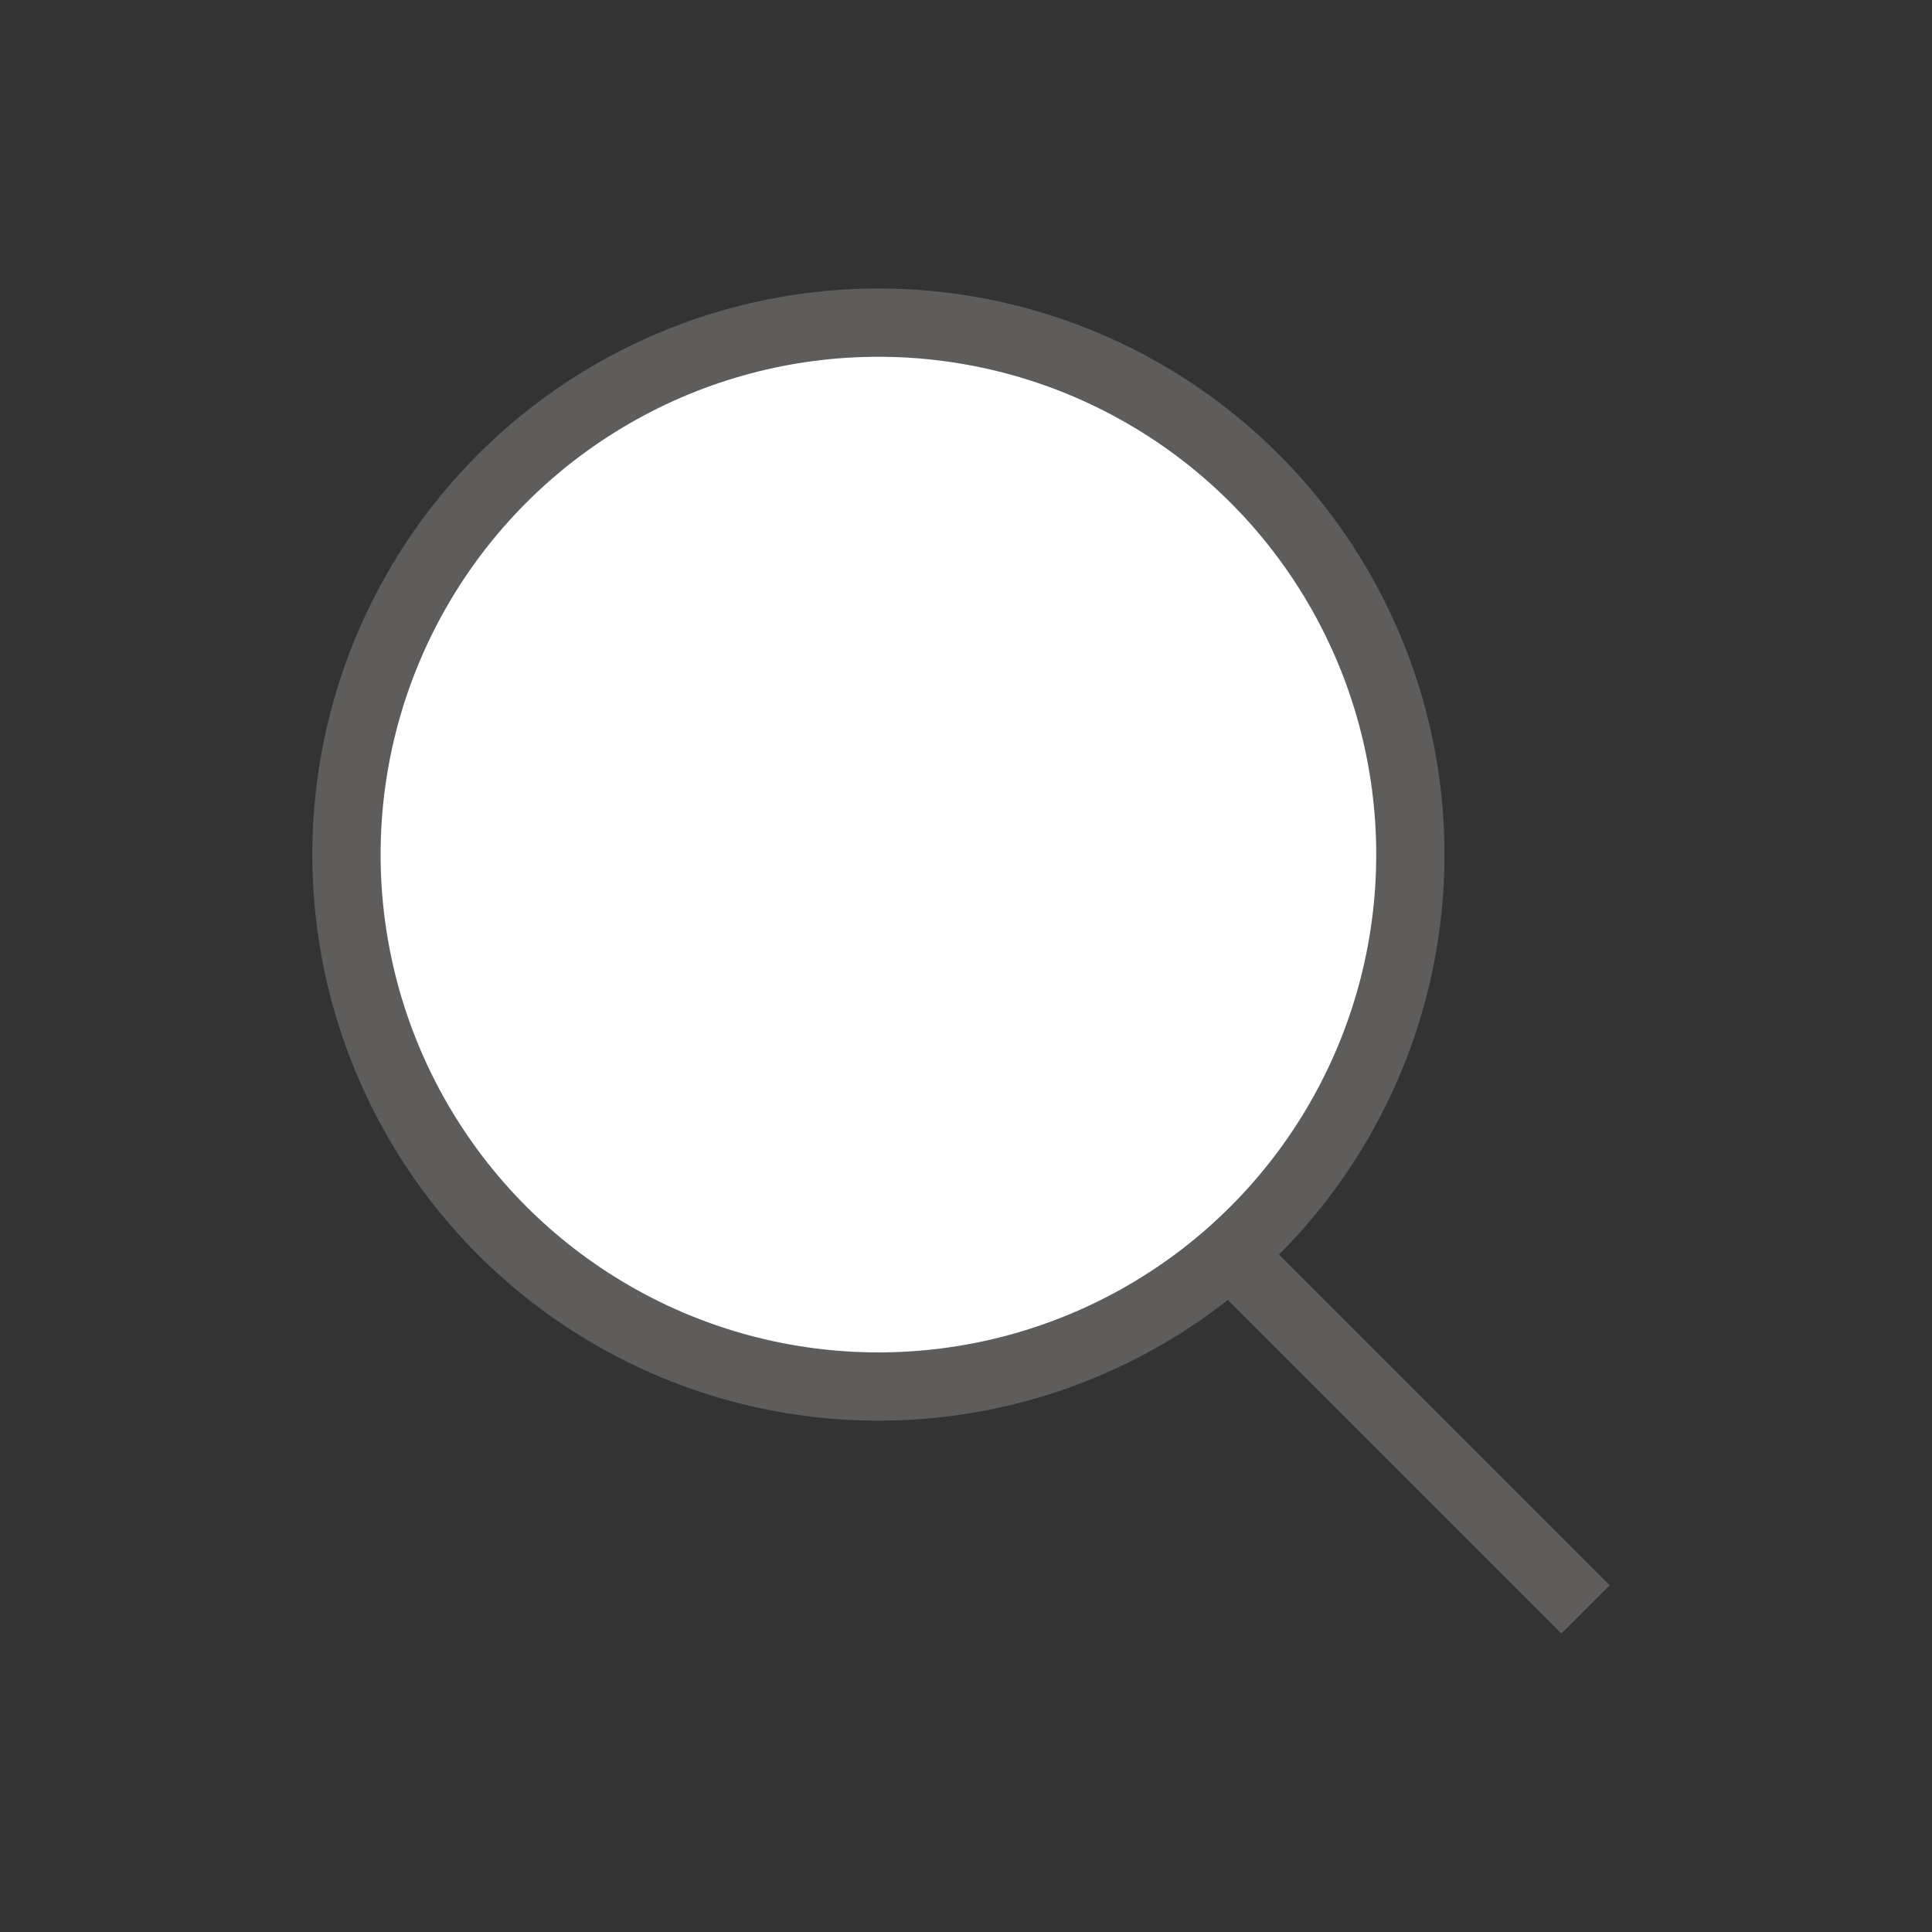 <svg id="圖層_1" data-name="圖層 1" xmlns="http://www.w3.org/2000/svg" viewBox="0 0 30 30"><rect x="0" y="0" width="30" height="30" fill="#333333" stroke="none"/><defs><style>.cls-1{fill:#fff;stroke:#5e5d5c;stroke-linejoin:round;stroke-width:1.06px;}</style></defs><line class="cls-1" x1="17.68" y1="18.05" x2="24.62" y2="24.99"/><circle class="cls-1" cx="13.64" cy="13.27" r="8.26"/></svg>
